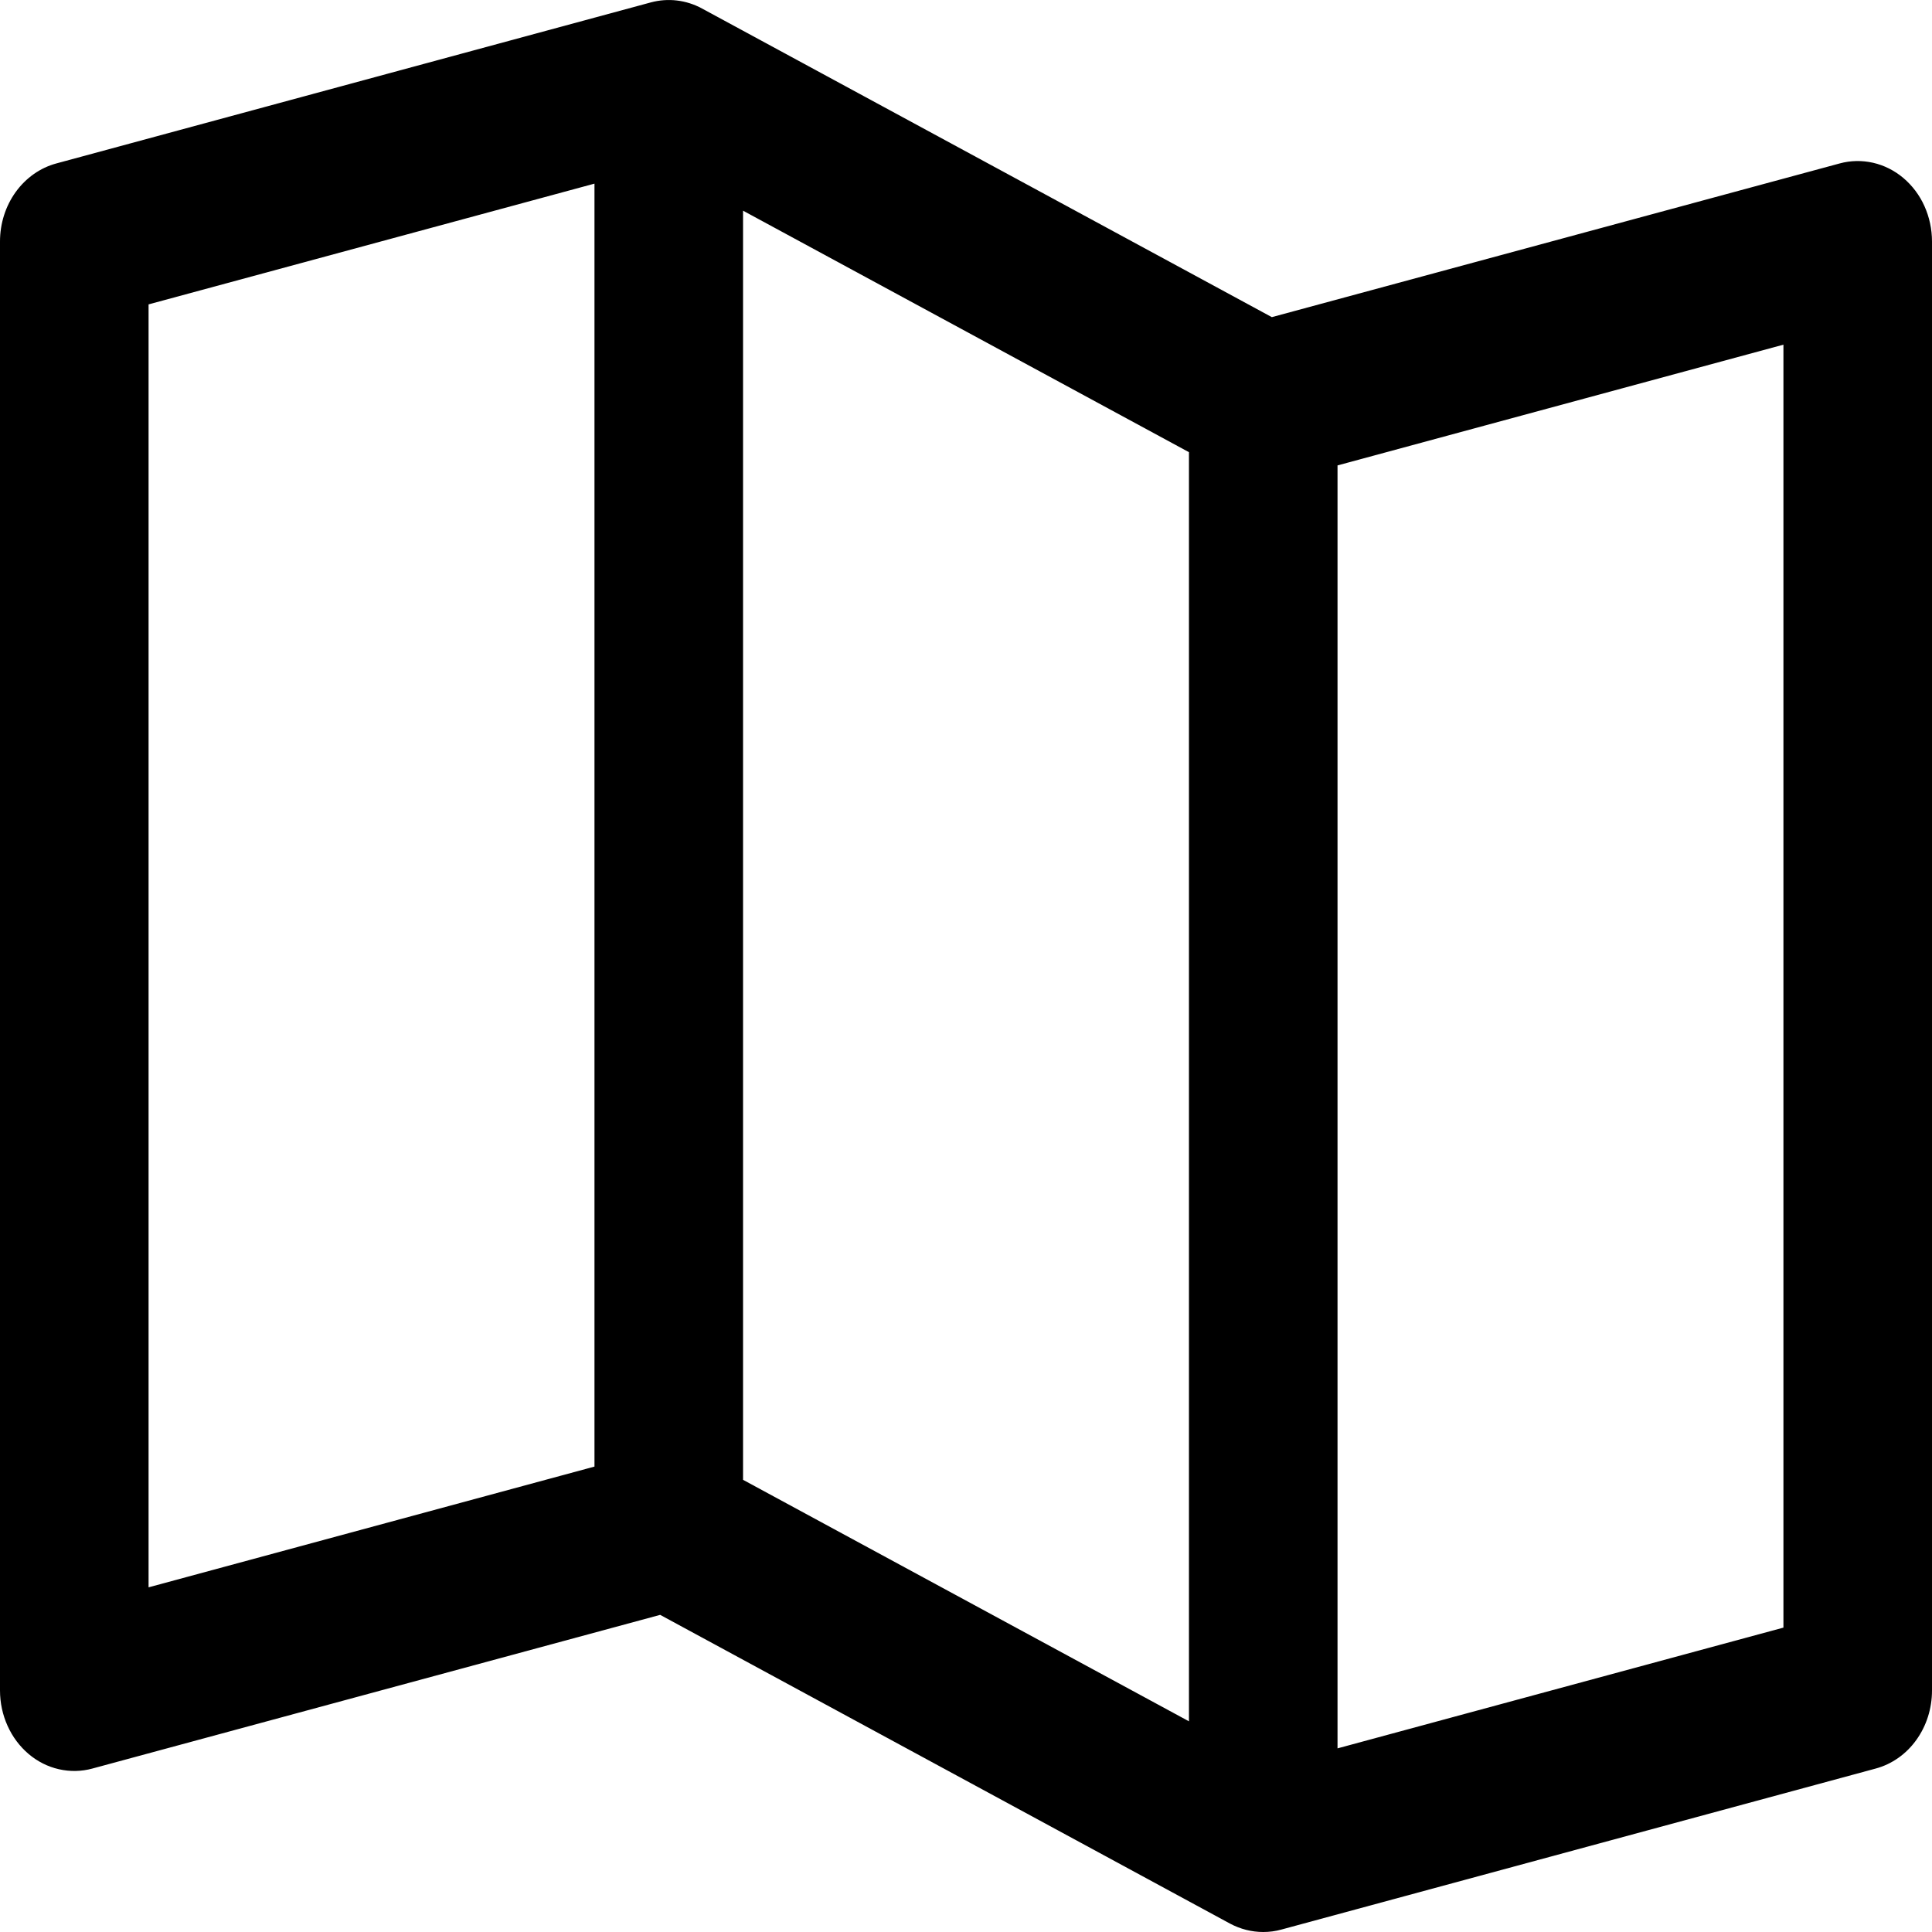 <svg width="20" height="20" viewBox="0 0 20 20" fill="none" xmlns="http://www.w3.org/2000/svg">
<path d="M19.704 1.843C19.612 1.765 19.504 1.711 19.39 1.685C19.276 1.659 19.157 1.661 19.044 1.692L13.166 3.283L7.267 0.088C7.103 -0.001 6.915 -0.023 6.737 0.025L0.583 1.692C0.416 1.737 0.269 1.841 0.163 1.987C0.057 2.134 2.59719e-05 2.314 0 2.5V17.5C1.76969e-05 17.627 0.027 17.752 0.078 17.865C0.129 17.979 0.204 18.079 0.296 18.157C0.388 18.235 0.495 18.289 0.61 18.315C0.724 18.341 0.842 18.339 0.956 18.308L6.834 16.717L12.733 19.913C12.84 19.97 12.957 20 13.077 20C13.14 20 13.203 19.992 13.264 19.975L19.417 18.308C19.584 18.263 19.732 18.159 19.837 18.013C19.943 17.866 20 17.686 20 17.5V2.5C20 2.373 19.973 2.248 19.922 2.134C19.871 2.02 19.796 1.921 19.704 1.843ZM7.692 2.181L12.308 4.681V17.819L7.692 15.319V2.181ZM1.538 3.151L6.154 1.901V15.182L1.538 16.432V3.151ZM18.462 16.849L13.846 18.099V4.818L18.462 3.568V16.849Z" fill="black"/>
</svg>
